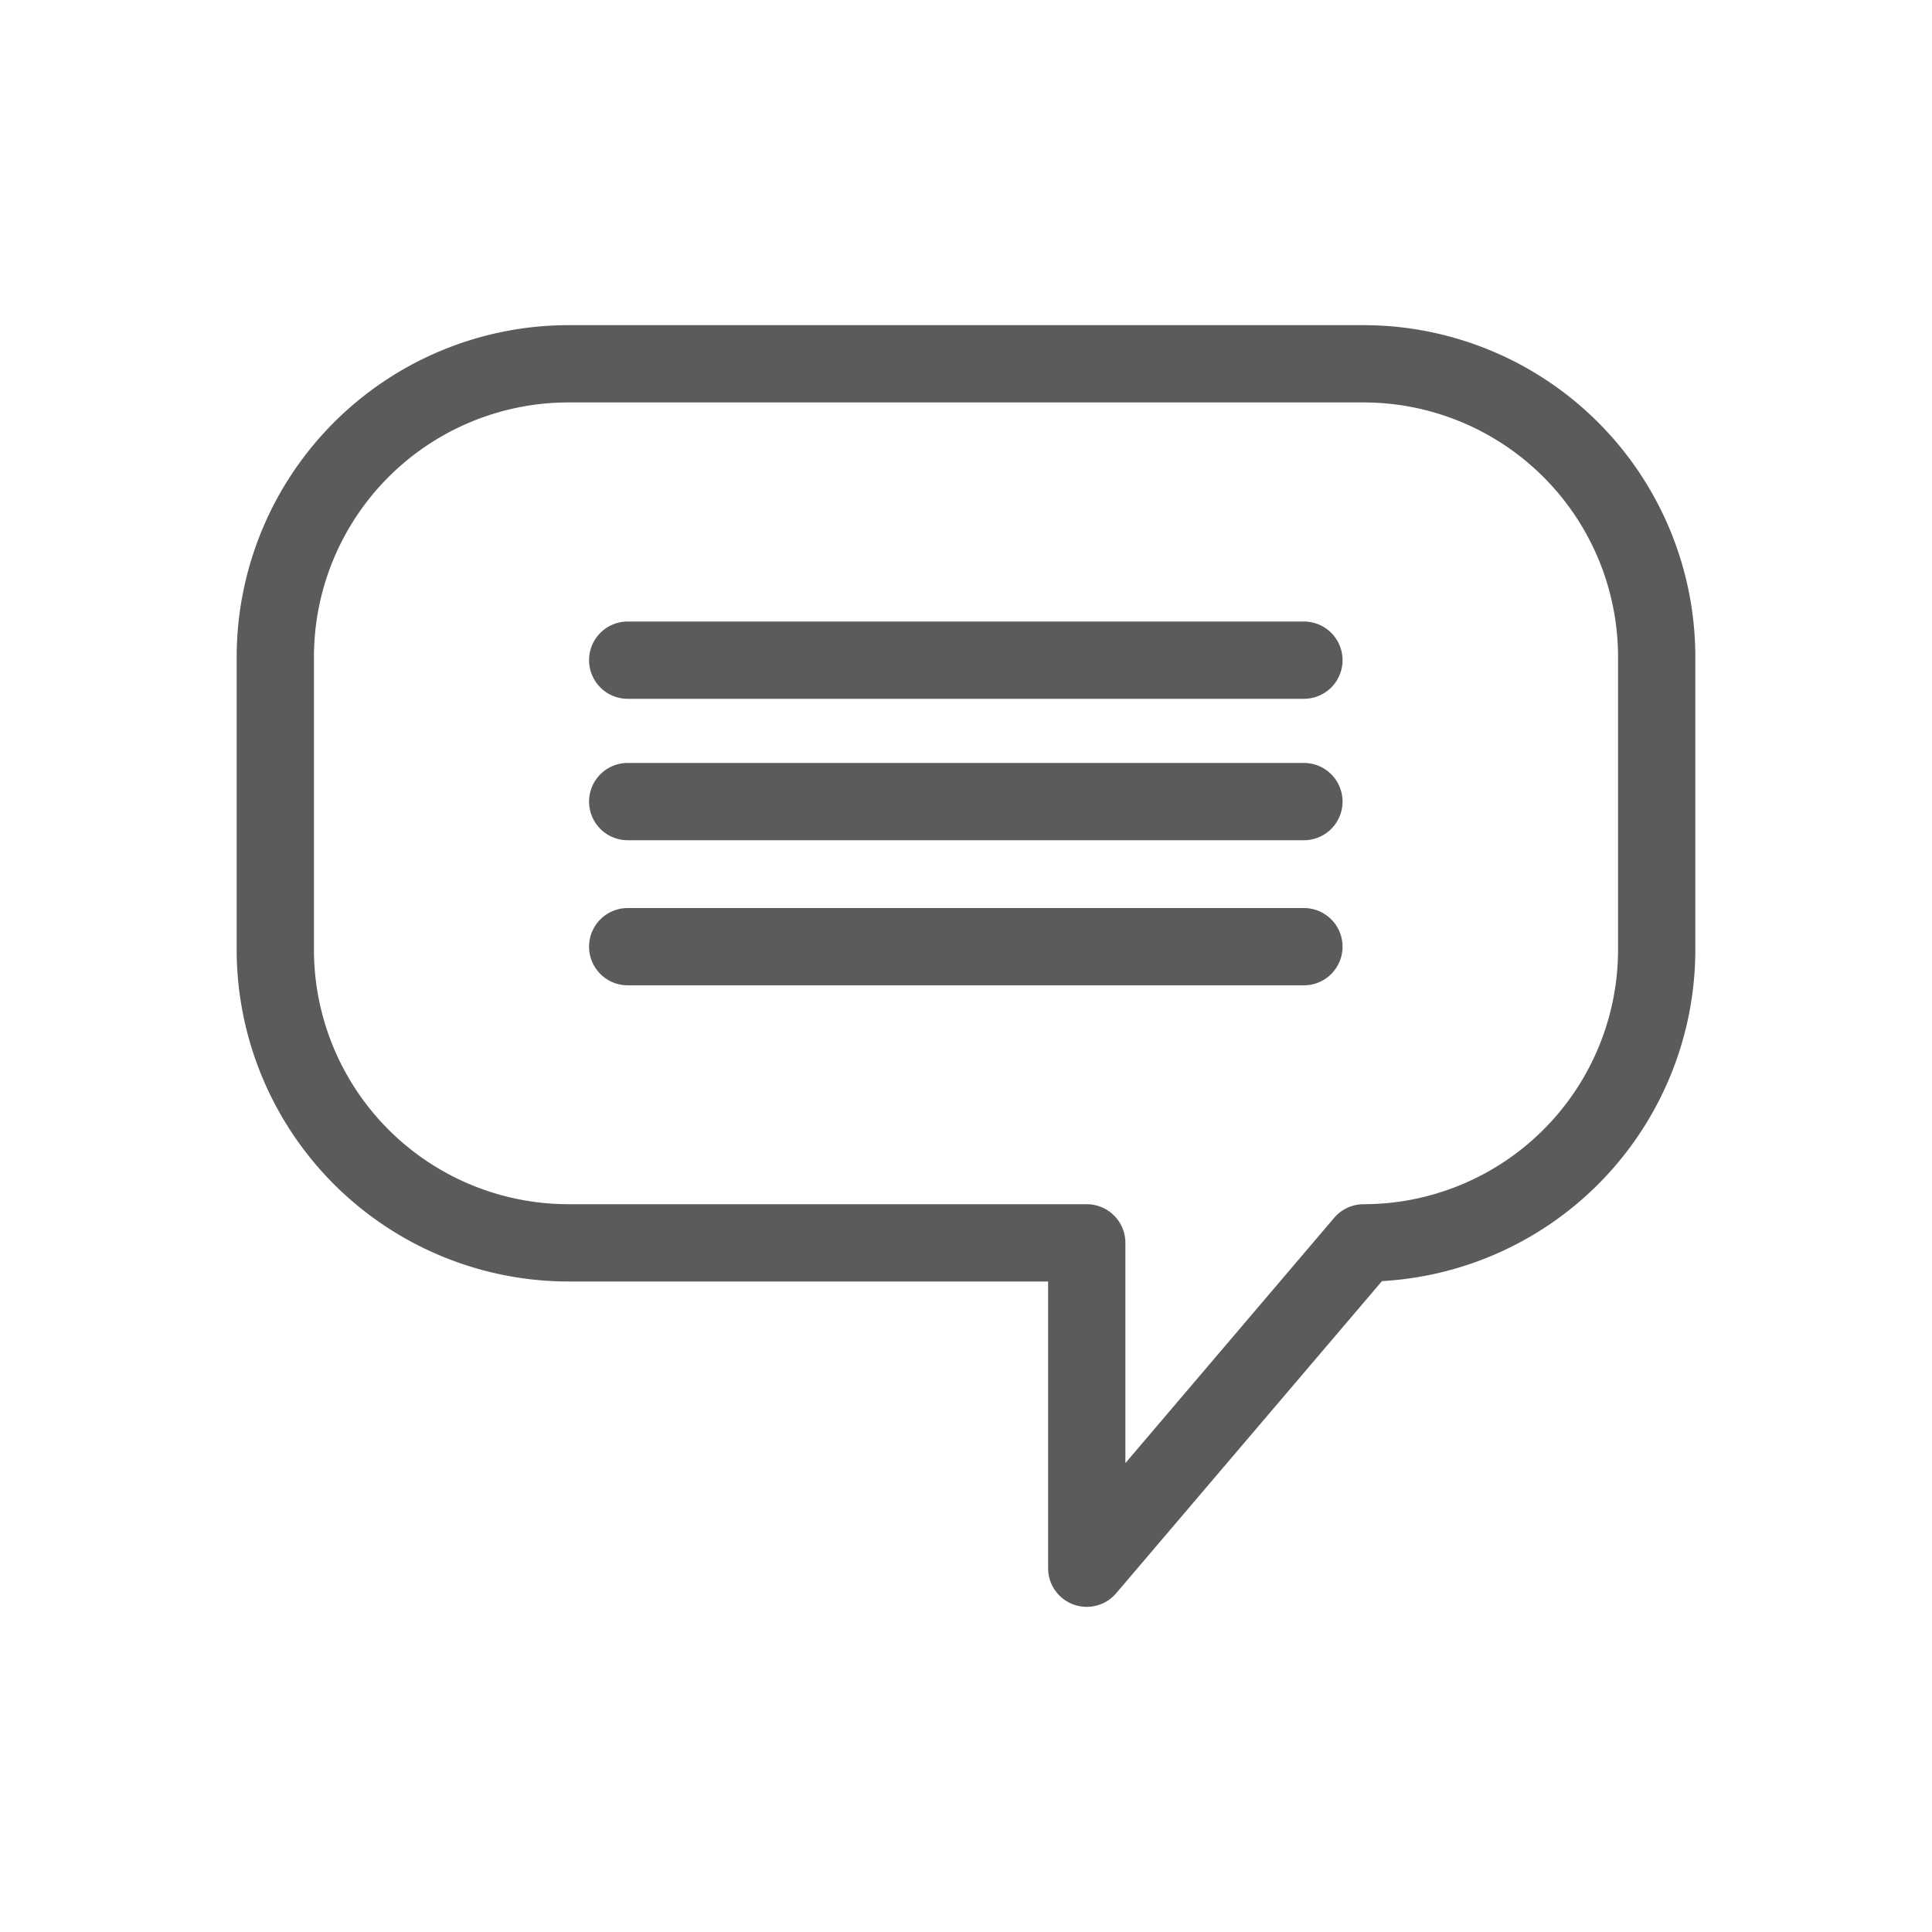 <svg id="Layer_1" data-name="Layer 1" xmlns="http://www.w3.org/2000/svg" viewBox="0 0 100 100">
  <defs>
    <style>
      .cls-1 {
        fill: #5b5b5b;
      }
    </style>
  </defs>
  <title>com_comment</title>
  <g>
    <path class="cls-1" d="M70.58,16.83H29.42A17.19,17.19,0,0,0,12.25,34V49.17A17.19,17.19,0,0,0,29.42,66.33H54.25V81.17a2,2,0,0,0,3.52,1.3L71.53,66.31A17.19,17.19,0,0,0,87.75,49.17V34A17.18,17.18,0,0,0,70.58,16.83ZM83.75,49.17A13.18,13.18,0,0,1,70.58,62.33a2,2,0,0,0-1.52.7L58.25,75.73V64.33a2,2,0,0,0-2-2H29.42A13.18,13.18,0,0,1,16.25,49.17V34A13.18,13.18,0,0,1,29.42,20.83H70.58A13.18,13.18,0,0,1,83.75,34Z"/>
    <path class="cls-1" d="M67.49,32.17h-35a2,2,0,0,0,0,4h35a2,2,0,0,0,0-4Z"/>
    <path class="cls-1" d="M67.49,39.49h-35a2,2,0,0,0,0,4h35a2,2,0,0,0,0-4Z"/>
    <path class="cls-1" d="M67.49,47h-35a2,2,0,0,0,0,4h35a2,2,0,0,0,0-4Z"/>
  </g>
</svg>
